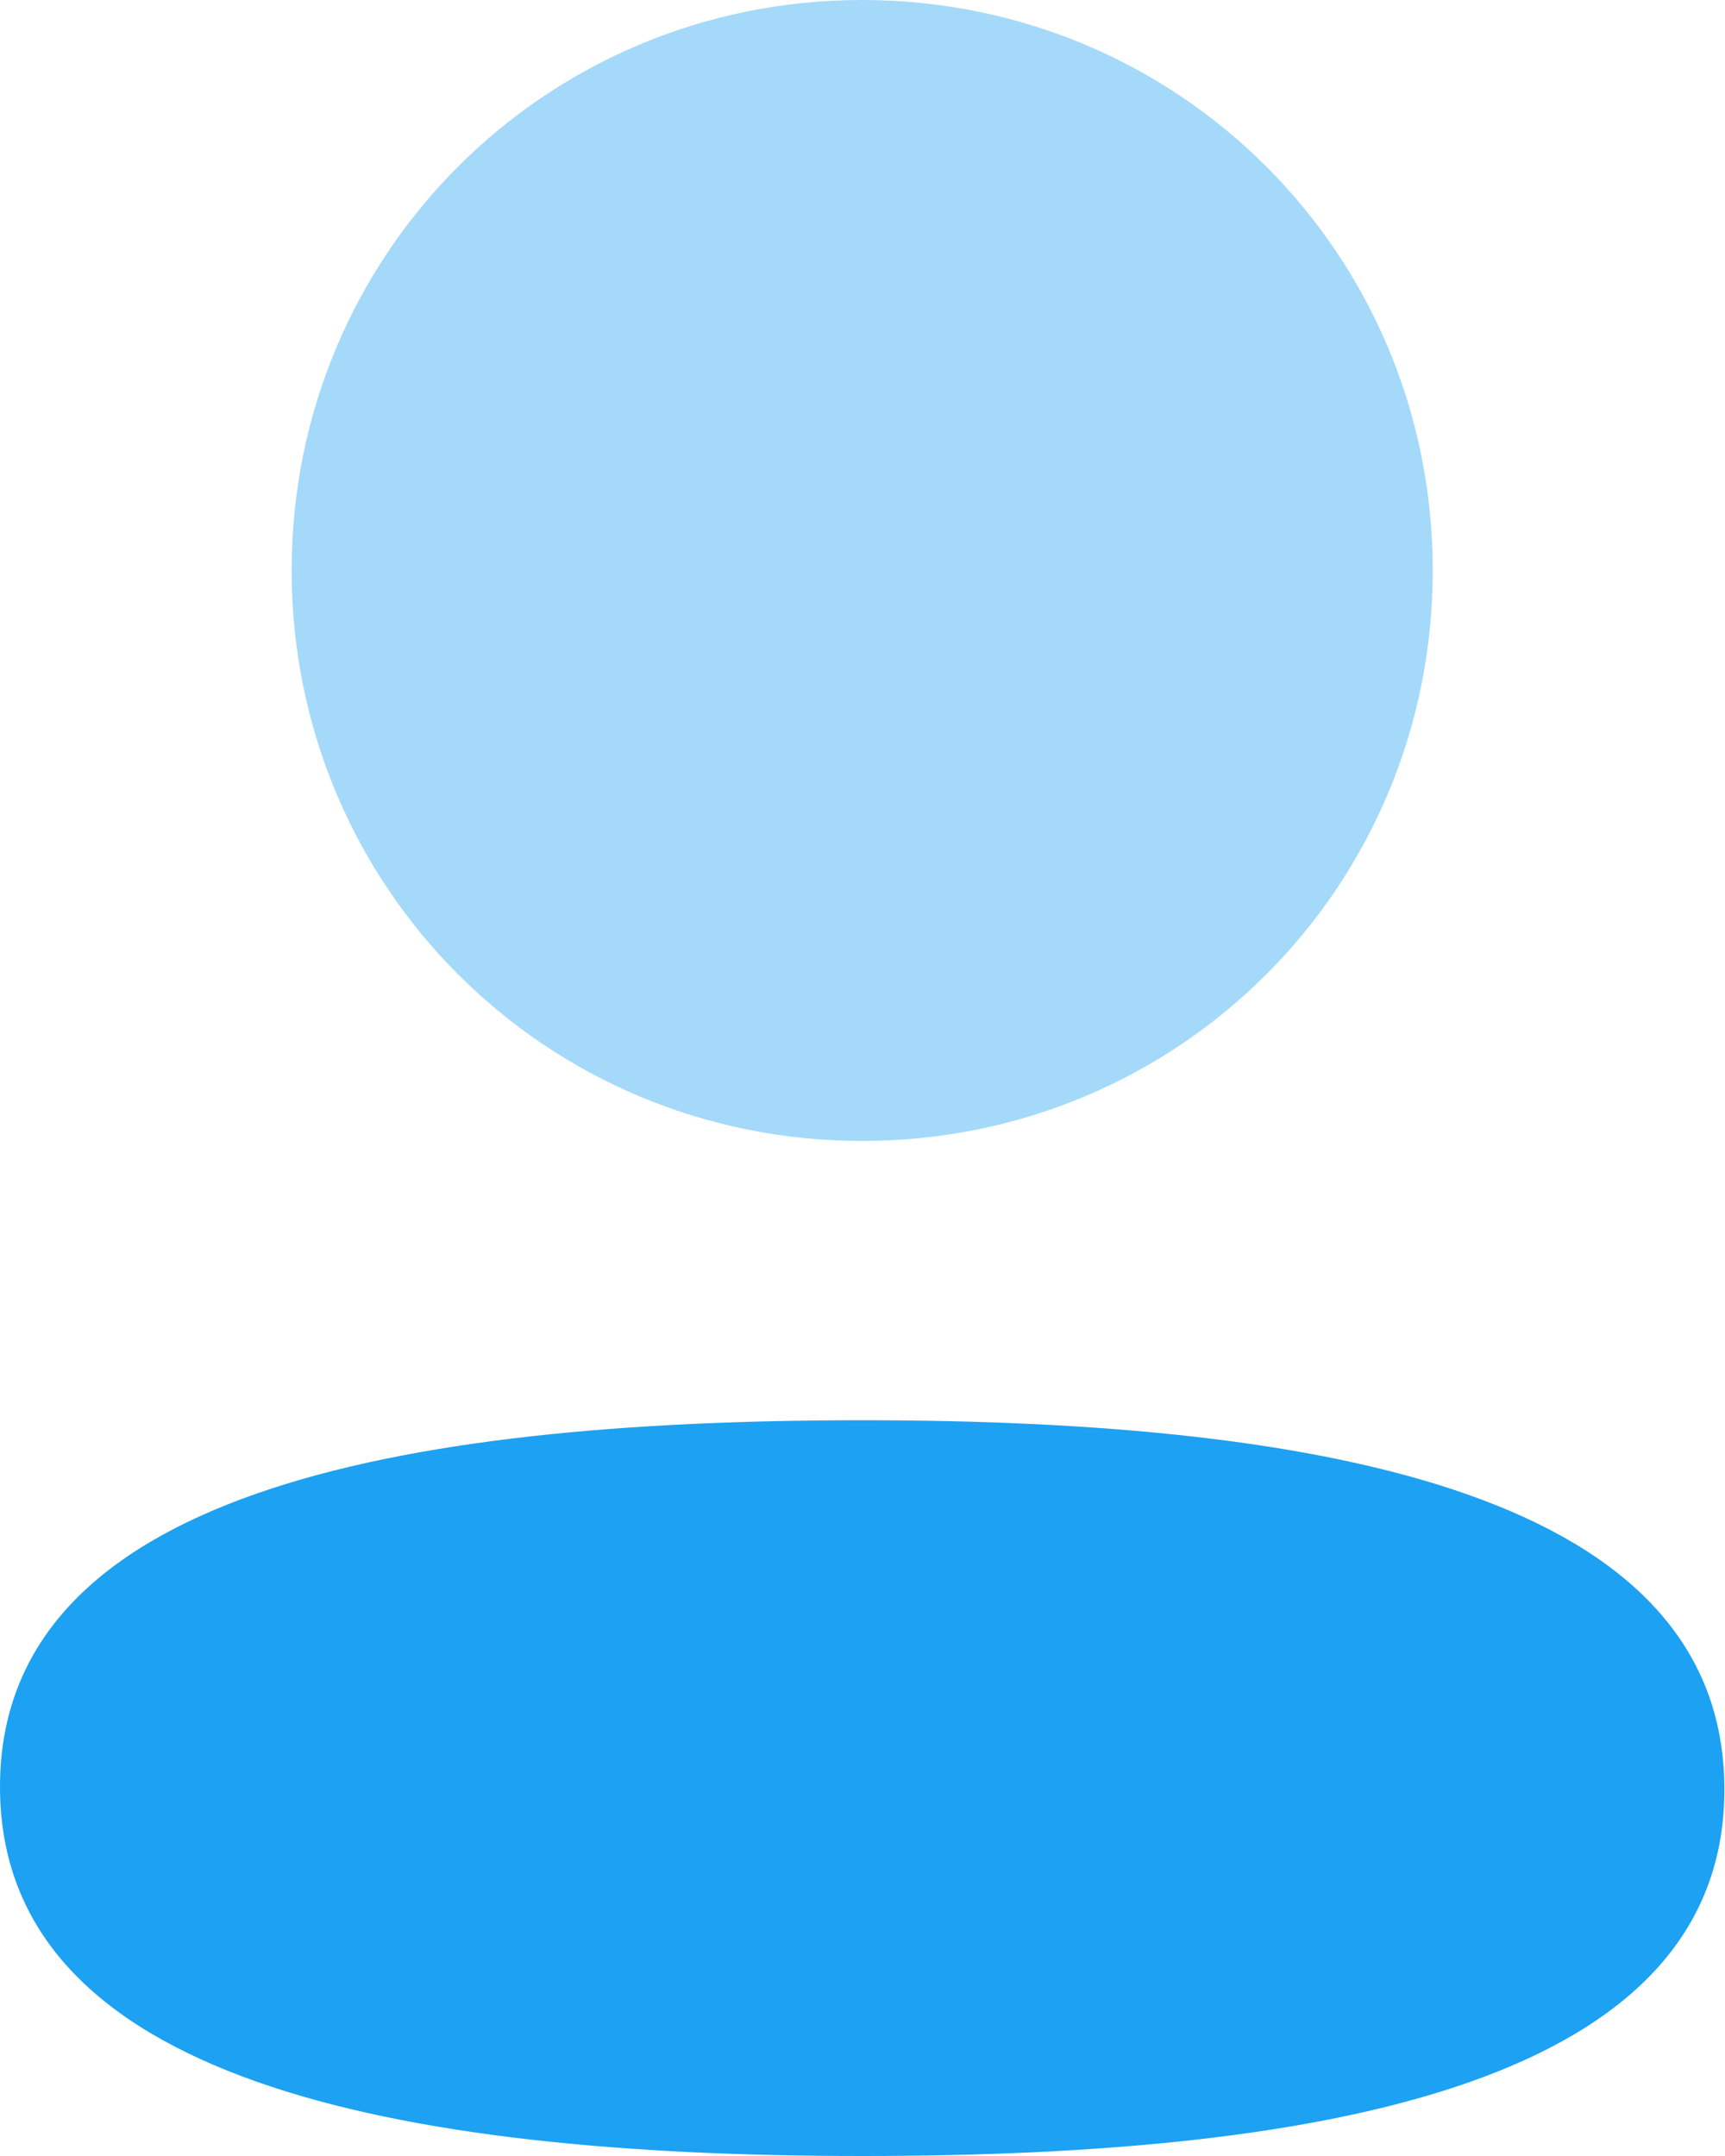 <svg width="28" height="35" viewBox="0 0 28 35" fill="none" xmlns="http://www.w3.org/2000/svg">
<g id="Profile">
<path id="Fill-1" d="M13.995 23.056C6.447 23.056 0 24.246 0 29.006C0 33.768 6.407 35 13.995 35C21.543 35 27.99 33.812 27.99 29.05C27.99 24.288 21.585 23.056 13.995 23.056Z" fill="#1DA1F2"/>
<path id="Fill-4" opacity="0.4" d="M13.995 18.522C19.136 18.522 23.256 14.401 23.256 9.261C23.256 4.121 19.136 0 13.995 0C8.855 0 4.734 4.121 4.734 9.261C4.734 14.401 8.855 18.522 13.995 18.522Z" fill="#1DA1F2"/>
</g>
</svg>
